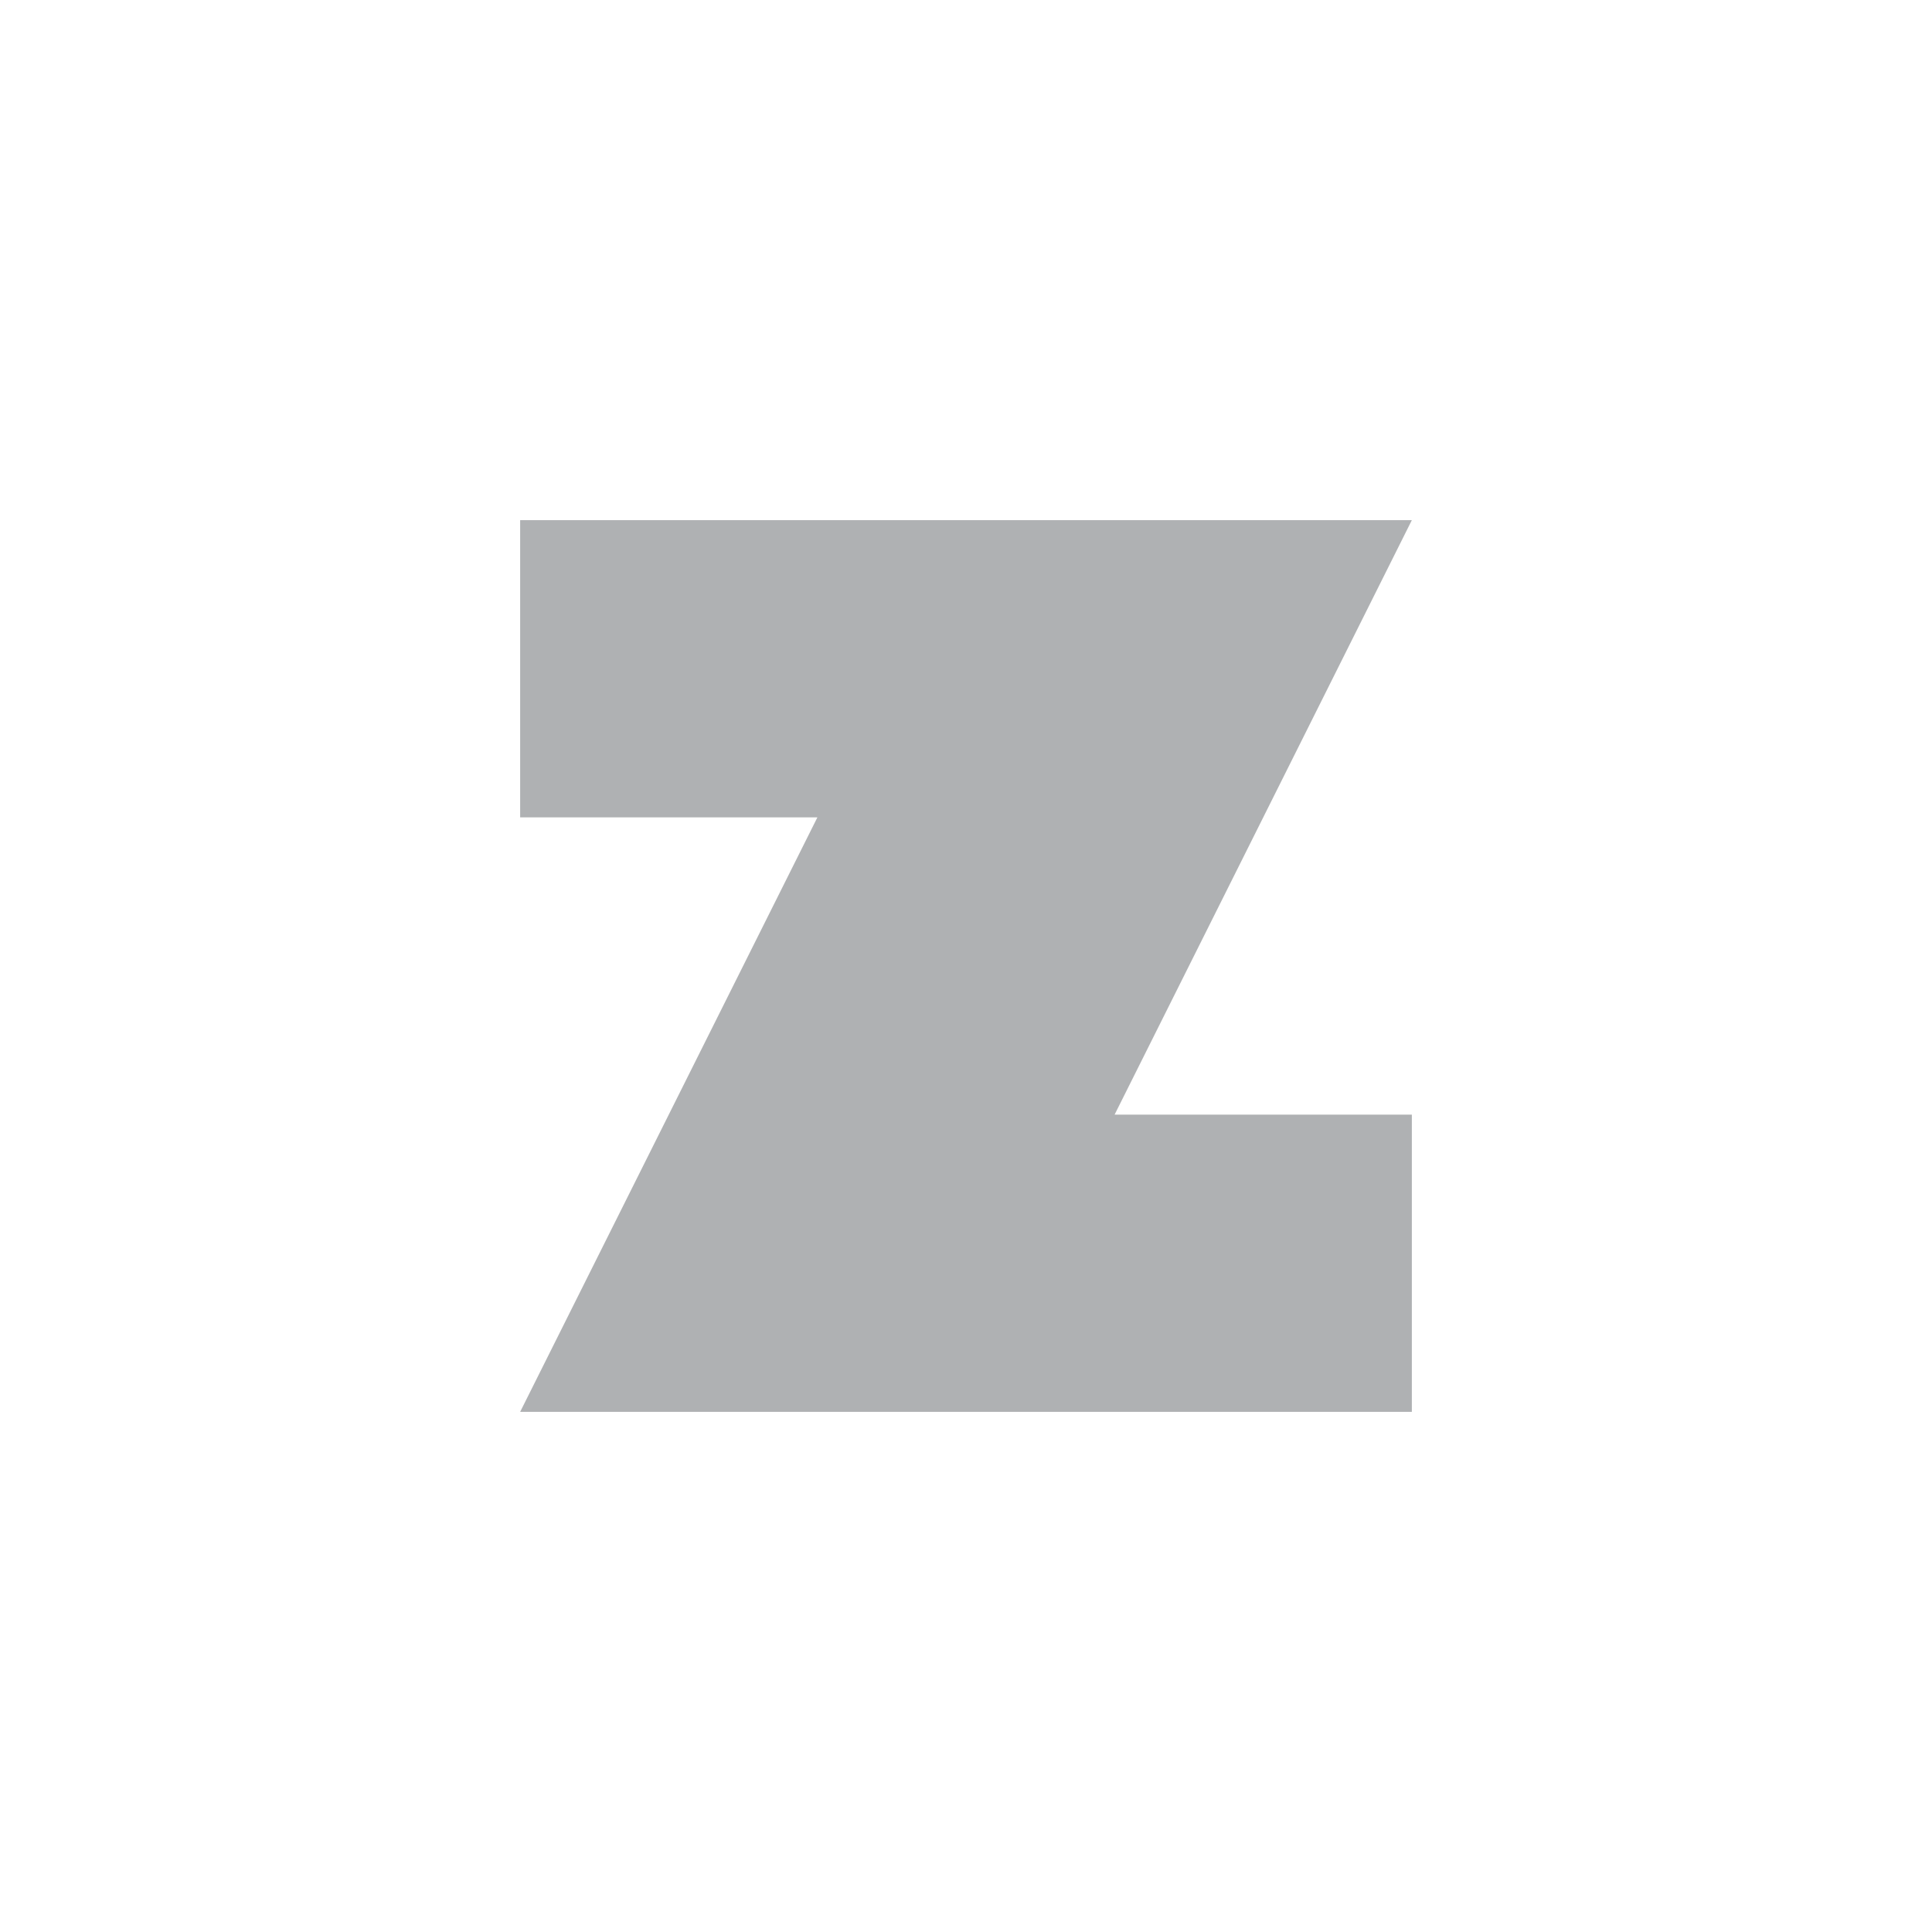 <?xml version="1.0" encoding="UTF-8"?>
<svg width="13" height="13" viewBox="0 0 13 13" fill="none" xmlns="http://www.w3.org/2000/svg">
  <!-- Filled Z for maximum visibility on toolbar -->
  <path d="M9.5 3.5H3.5V5.5H5.5L3.5 9.5H9.5V7.5H7.5L9.5 3.5Z" fill="#AFB1B3"/>
</svg>
